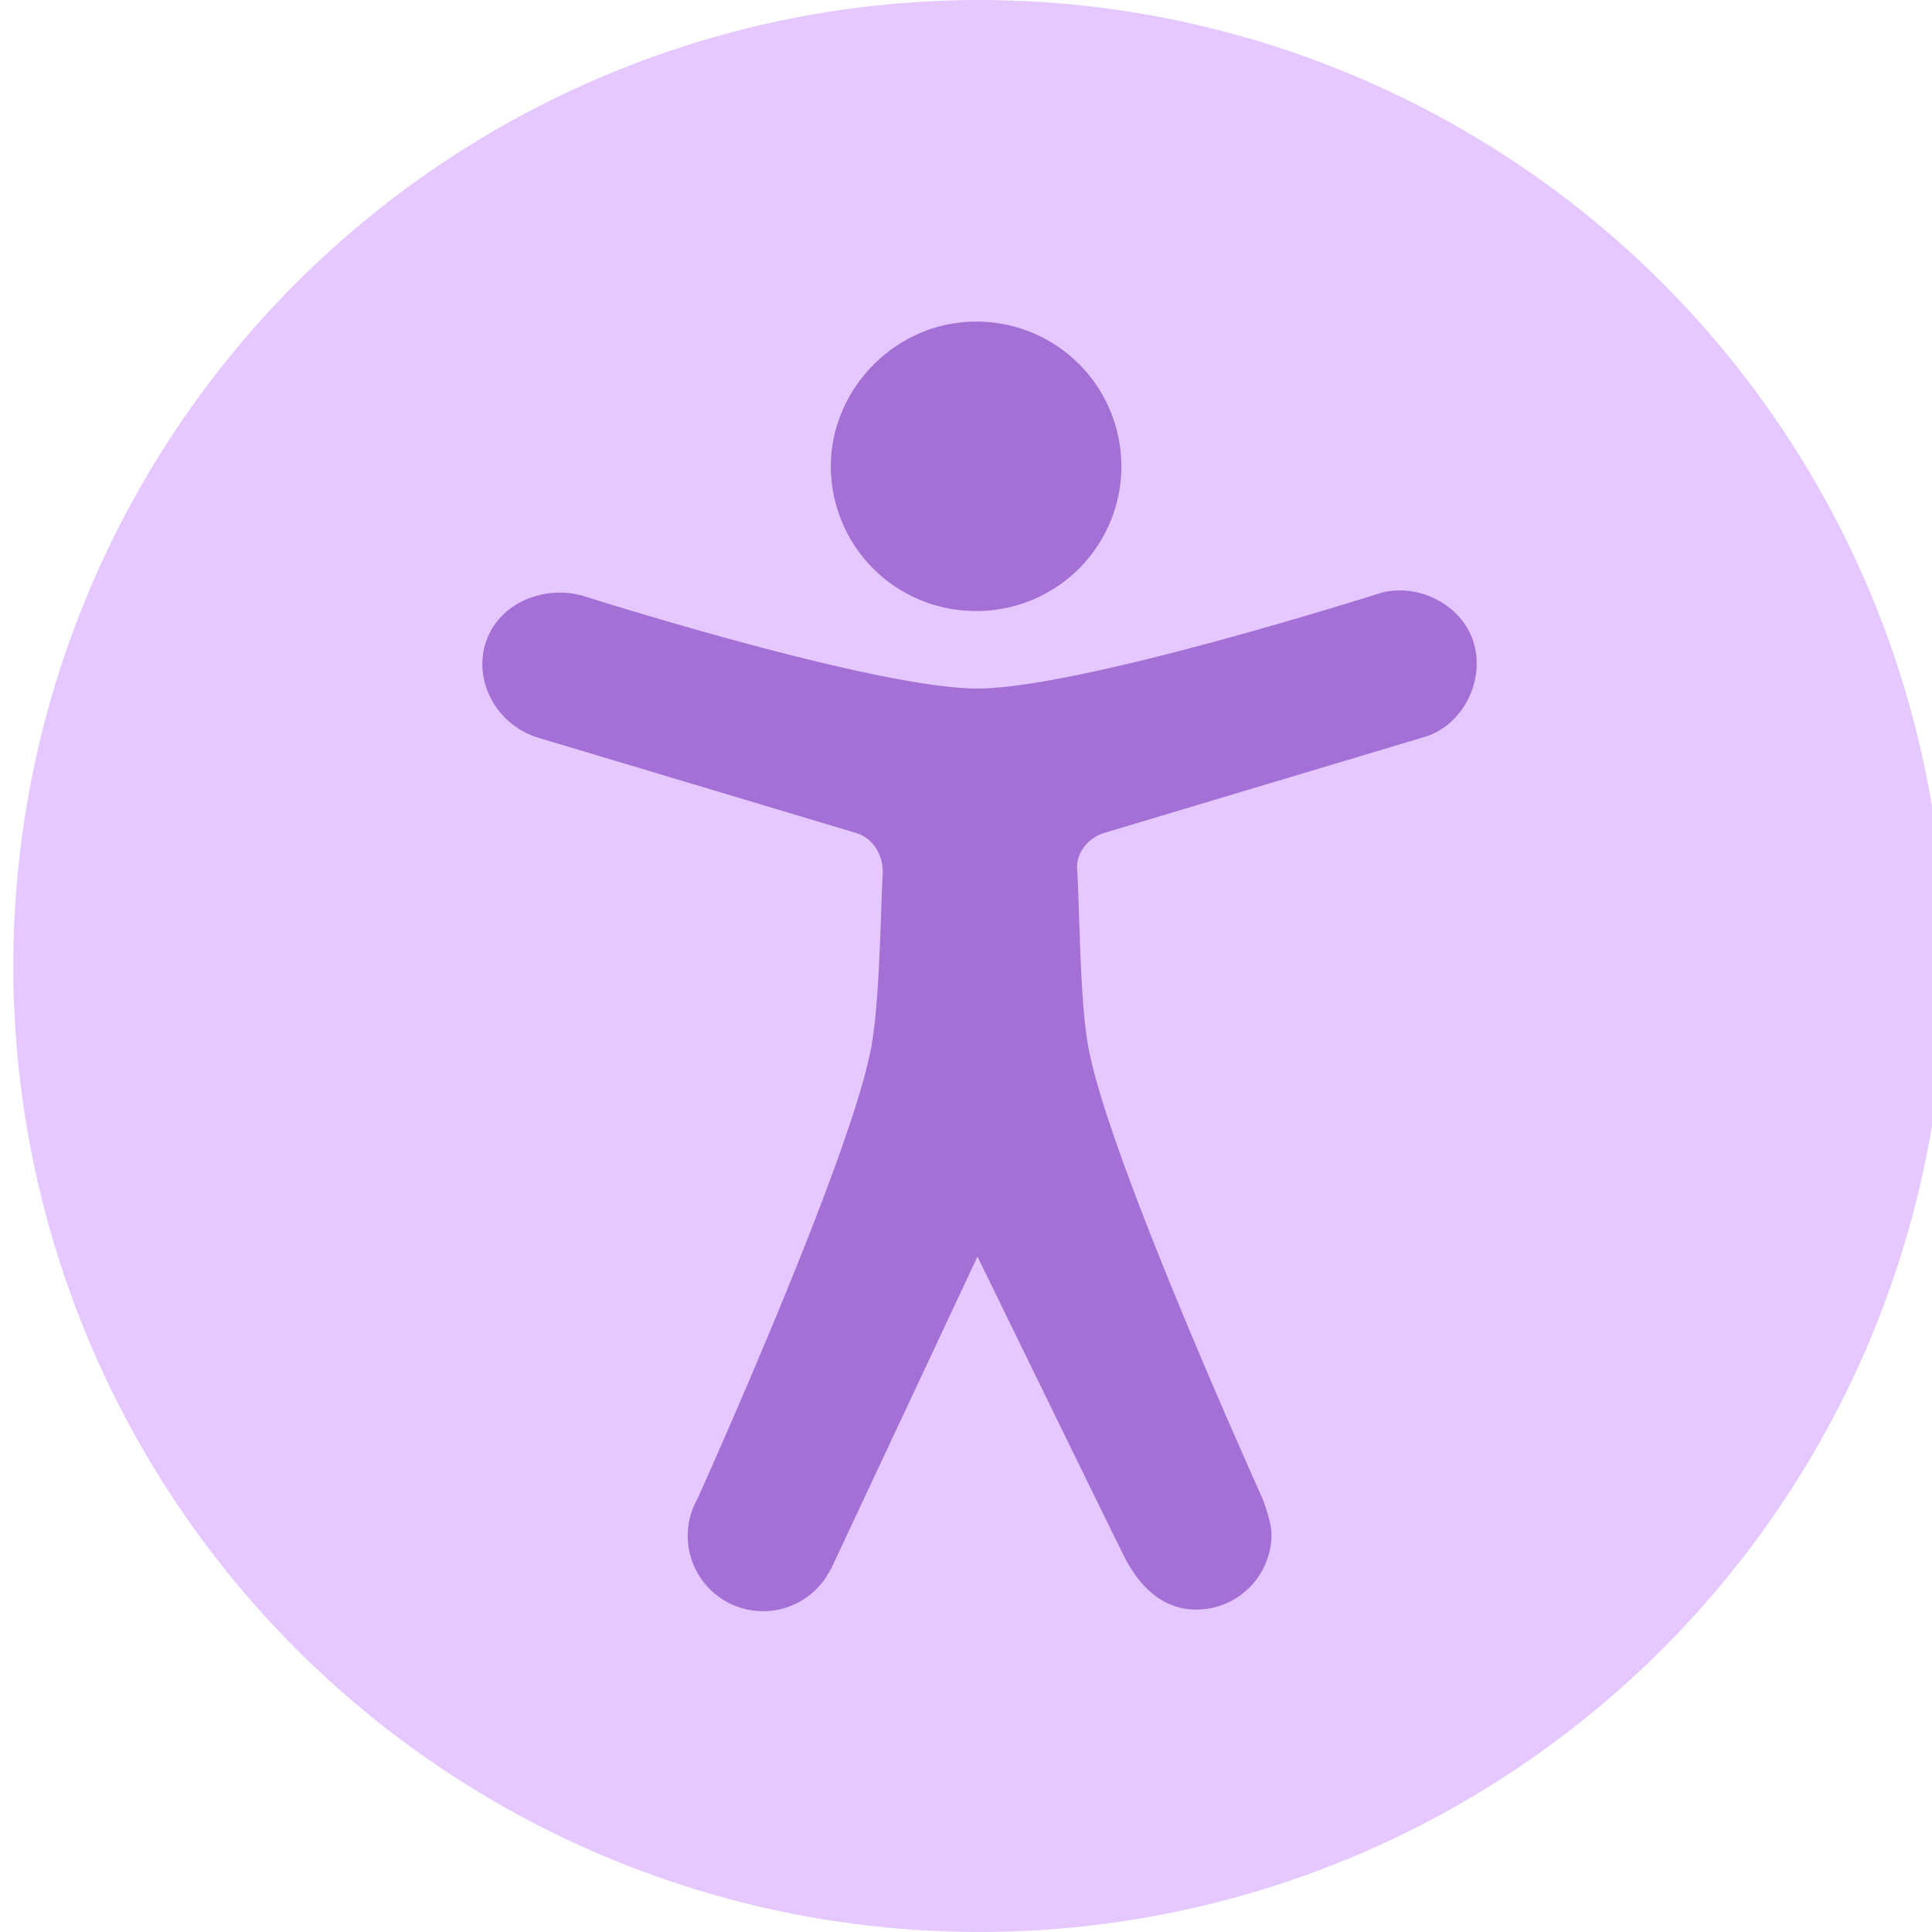 <svg xmlns="http://www.w3.org/2000/svg" width="48" height="48" fill="none">
  <circle cx="24.33" cy="24" r="24" fill="#A849FF" fill-opacity=".3"/>
  <path fill="#A470D5" fill-rule="evenodd" d="M27.86 11.585a3.596 3.596 0 0 0-3.608-3.595c-1.998 0-3.61 1.67-3.61 3.595a3.596 3.596 0 0 0 3.61 3.595 3.596 3.596 0 0 0 3.609-3.595m-5.968 11.062c-.045 1.263-.102 2.832-.302 3.63-.605 2.77-3.855 10.054-4.257 10.95a1.872 1.872 0 0 0 3.249 1.861l.06-.1 3.642-7.768s3.269 6.701 3.64 7.44c.37.737.947 1.33 1.793 1.33a1.87 1.87 0 0 0 1.872-1.872c0-.323-.225-.892-.225-.892-.406-.9-3.666-8.18-4.27-10.949-.197-.782-.247-2.305-.288-3.553a67 67 0 0 0-.04-1.06c-.065-.45.257-.835.644-.963l7.927-2.376c.966-.256 1.546-1.348 1.289-2.31-.258-.963-1.354-1.541-2.32-1.285 0 0-7.444 2.376-10.022 2.376s-9.828-2.311-9.828-2.311c-.967-.257-2.062.192-2.384 1.155s.257 2.054 1.288 2.375l7.927 2.376c.387.128.645.513.645.962-.015.286-.027.623-.04.984" clip-rule="evenodd"/>
</svg>
